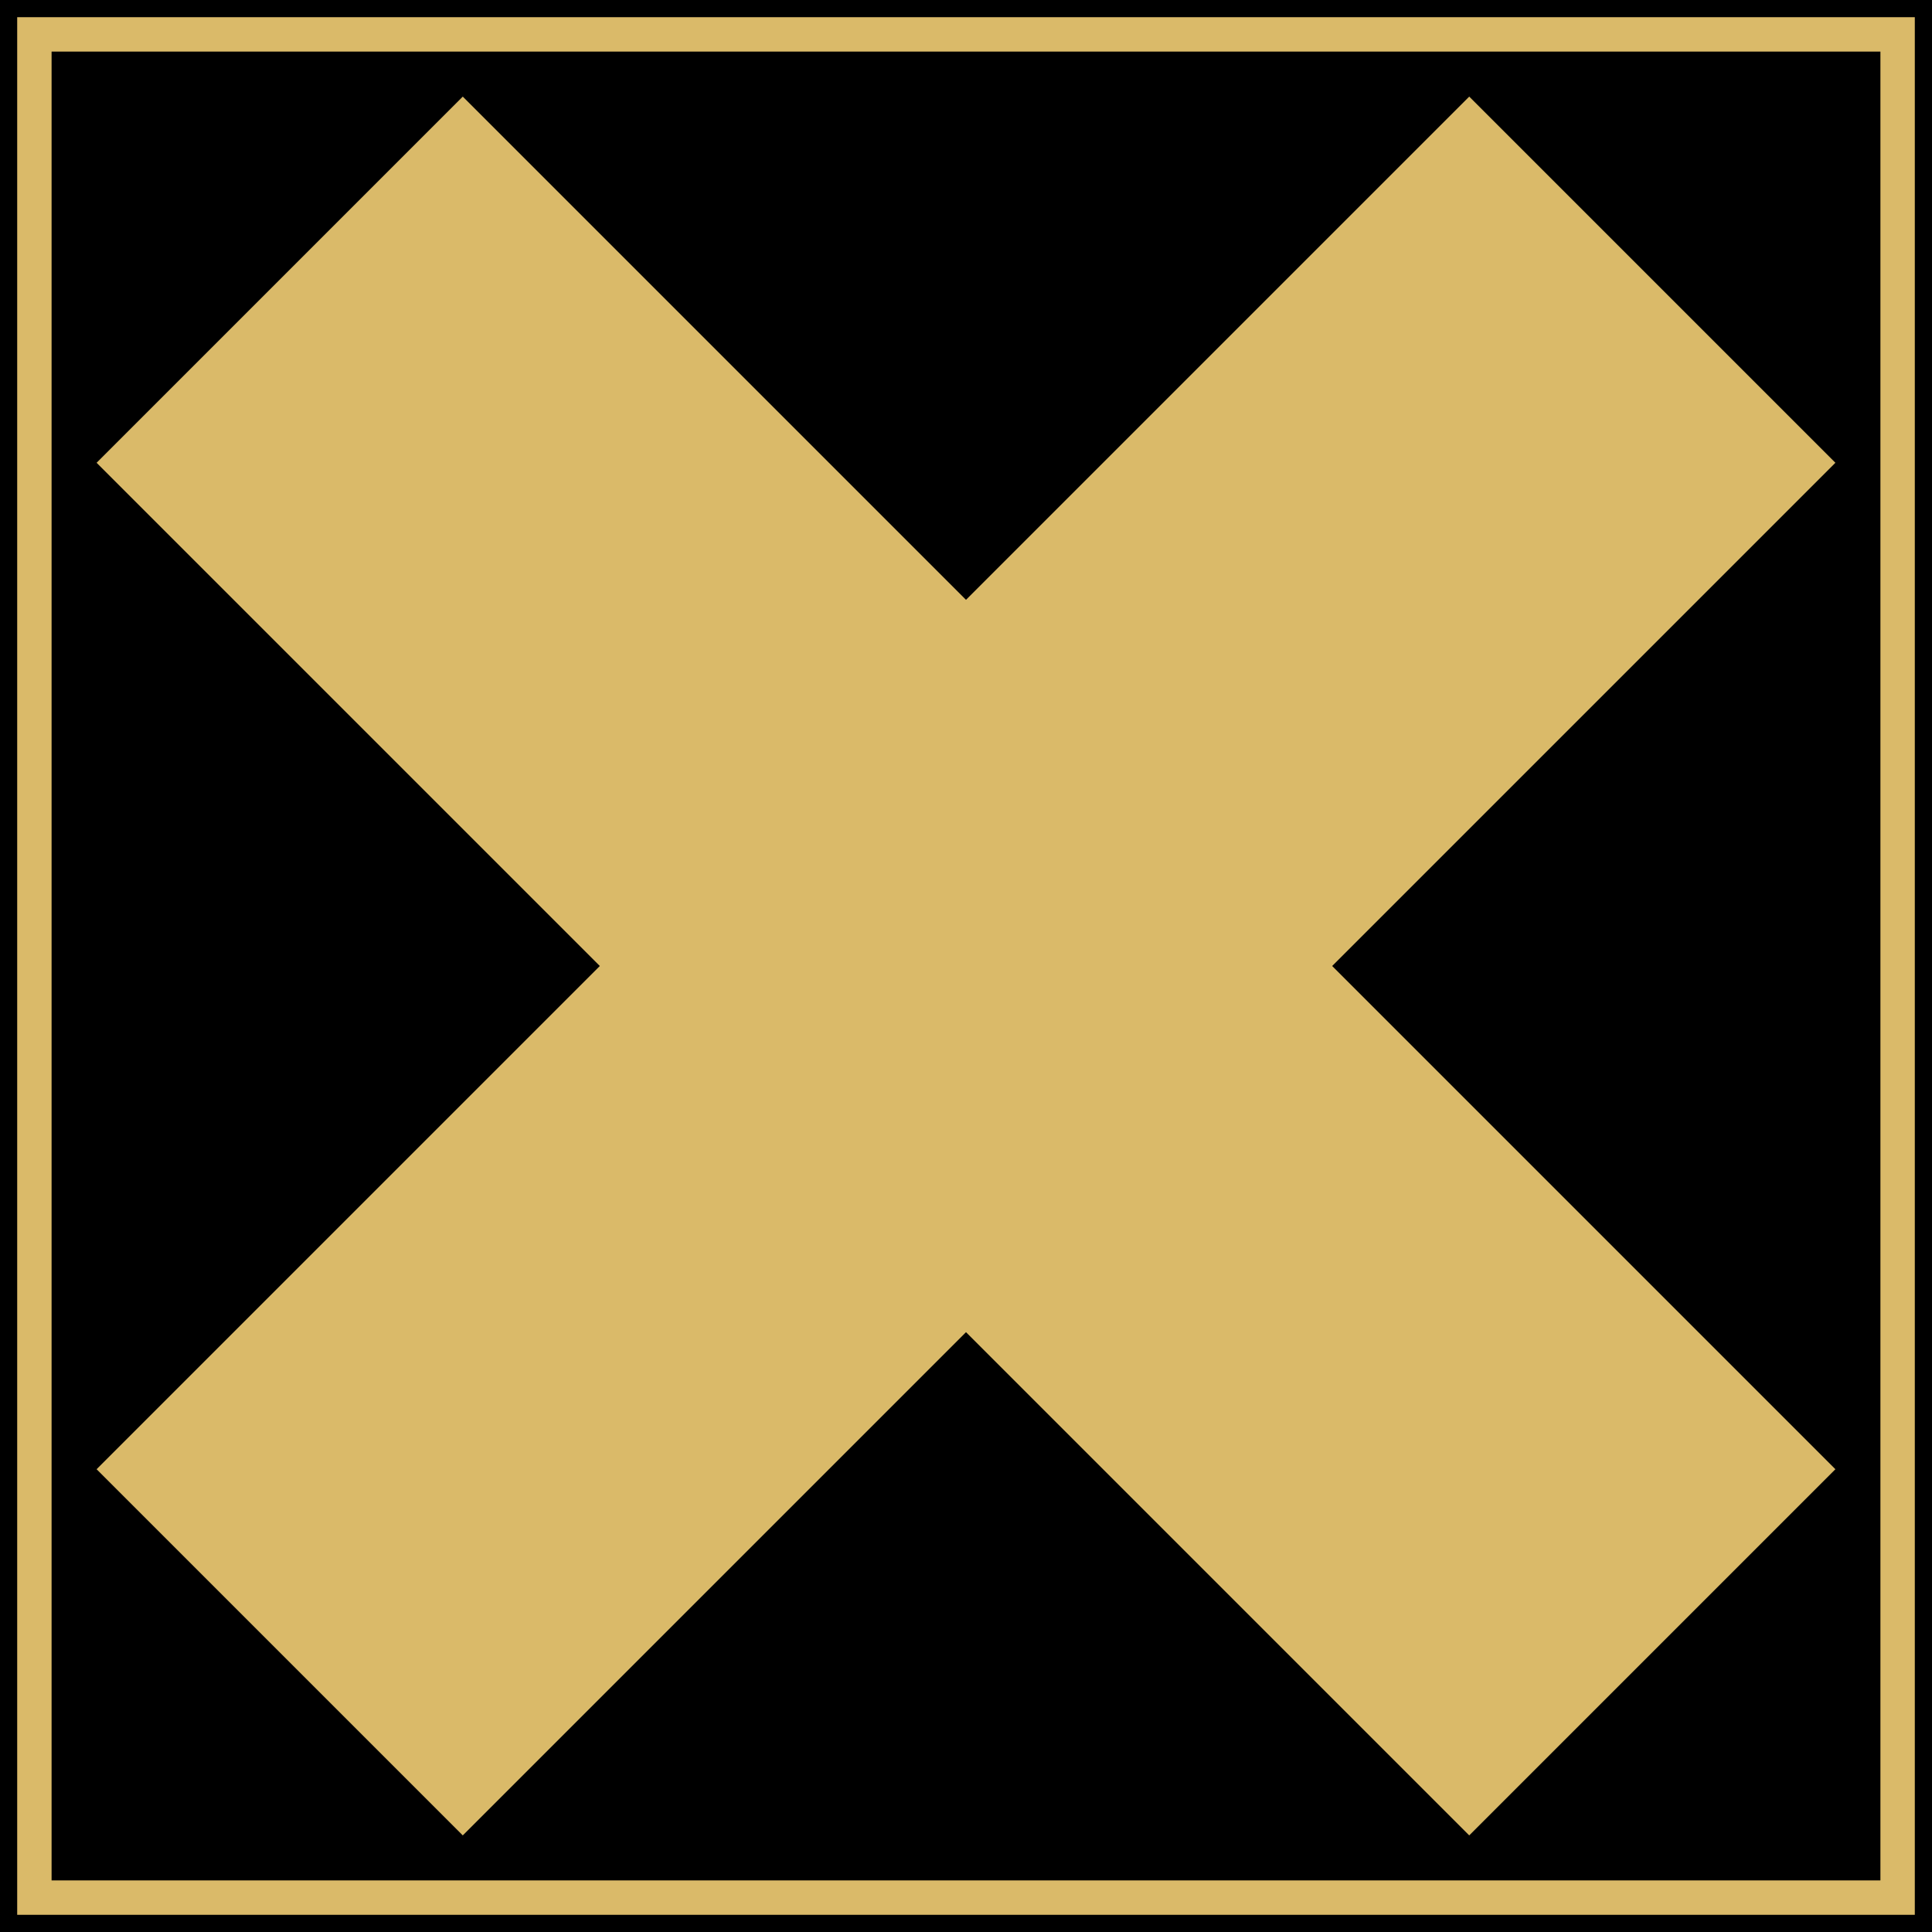 <svg xmlns="http://www.w3.org/2000/svg" viewBox="0 0 490 490">
	<rect stroke-width="1.78" fill="black" stroke="none" x="0" y="0" width="100%" height="100%" />
	<polygon fill="#daba69" transform="translate(245,245) scale(0.9,0.9) translate(-245,-245)" points="386.813,0 245,141.812 103.188,0 0,103.188 141.813,245 0,386.812 103.187,489.999 245,348.187 386.813,490 490,386.812 348.187,244.999 490,103.187"/>
    <rect stroke-width="1.78%" fill="none" stroke="#daba69" x="1.78%" y="1.78%" width="96.44%" height="96.44%" />
</svg>
